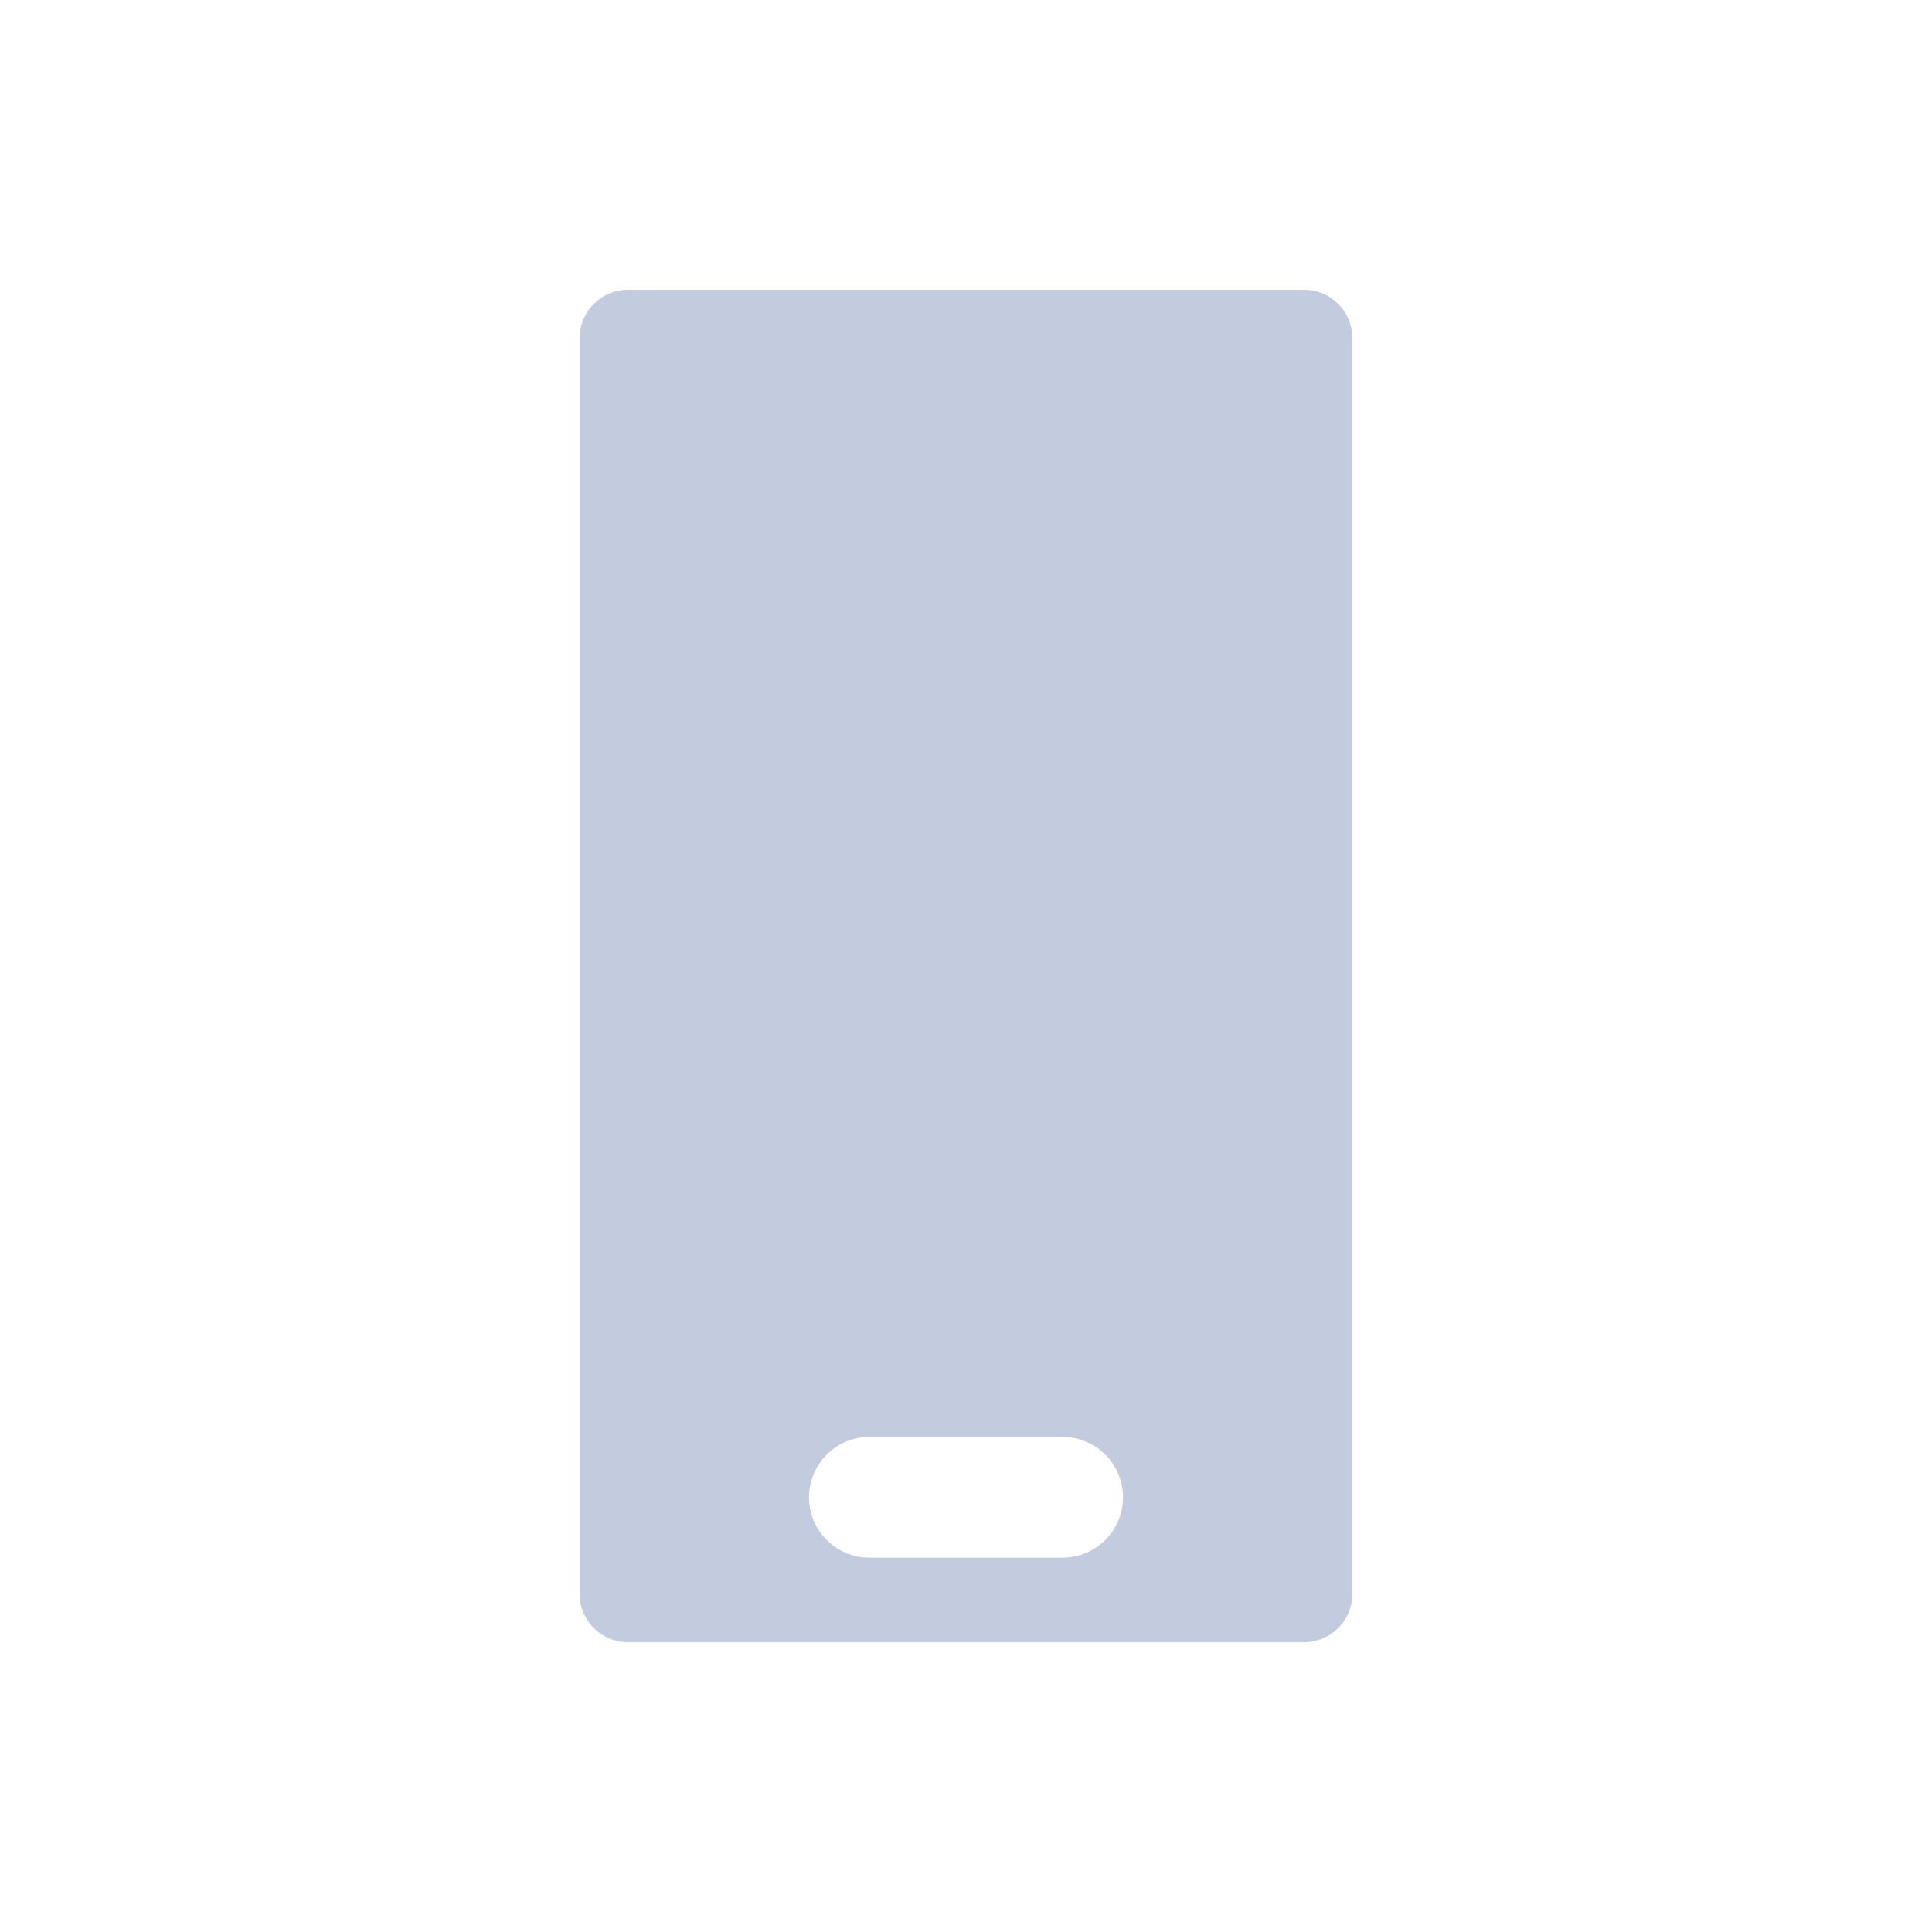 <svg width="80" height="80" viewBox="0 0 80 80" fill="none" xmlns="http://www.w3.org/2000/svg">
  <path fill-rule="evenodd" clip-rule="evenodd" d="M26 12C24.895 12 24 12.895 24 14V66C24 67.105 24.895 68 26 68H54C55.105 68 56 67.105 56 66V14C56 12.895 55.105 12 54 12L26 12ZM36 59.5C34.619 59.5 33.5 60.619 33.5 62C33.5 63.381 34.619 64.5 36 64.5H44C45.381 64.5 46.5 63.381 46.5 62C46.5 60.619 45.381 59.5 44 59.5H36Z" fill="#C2CCDE" />
</svg>